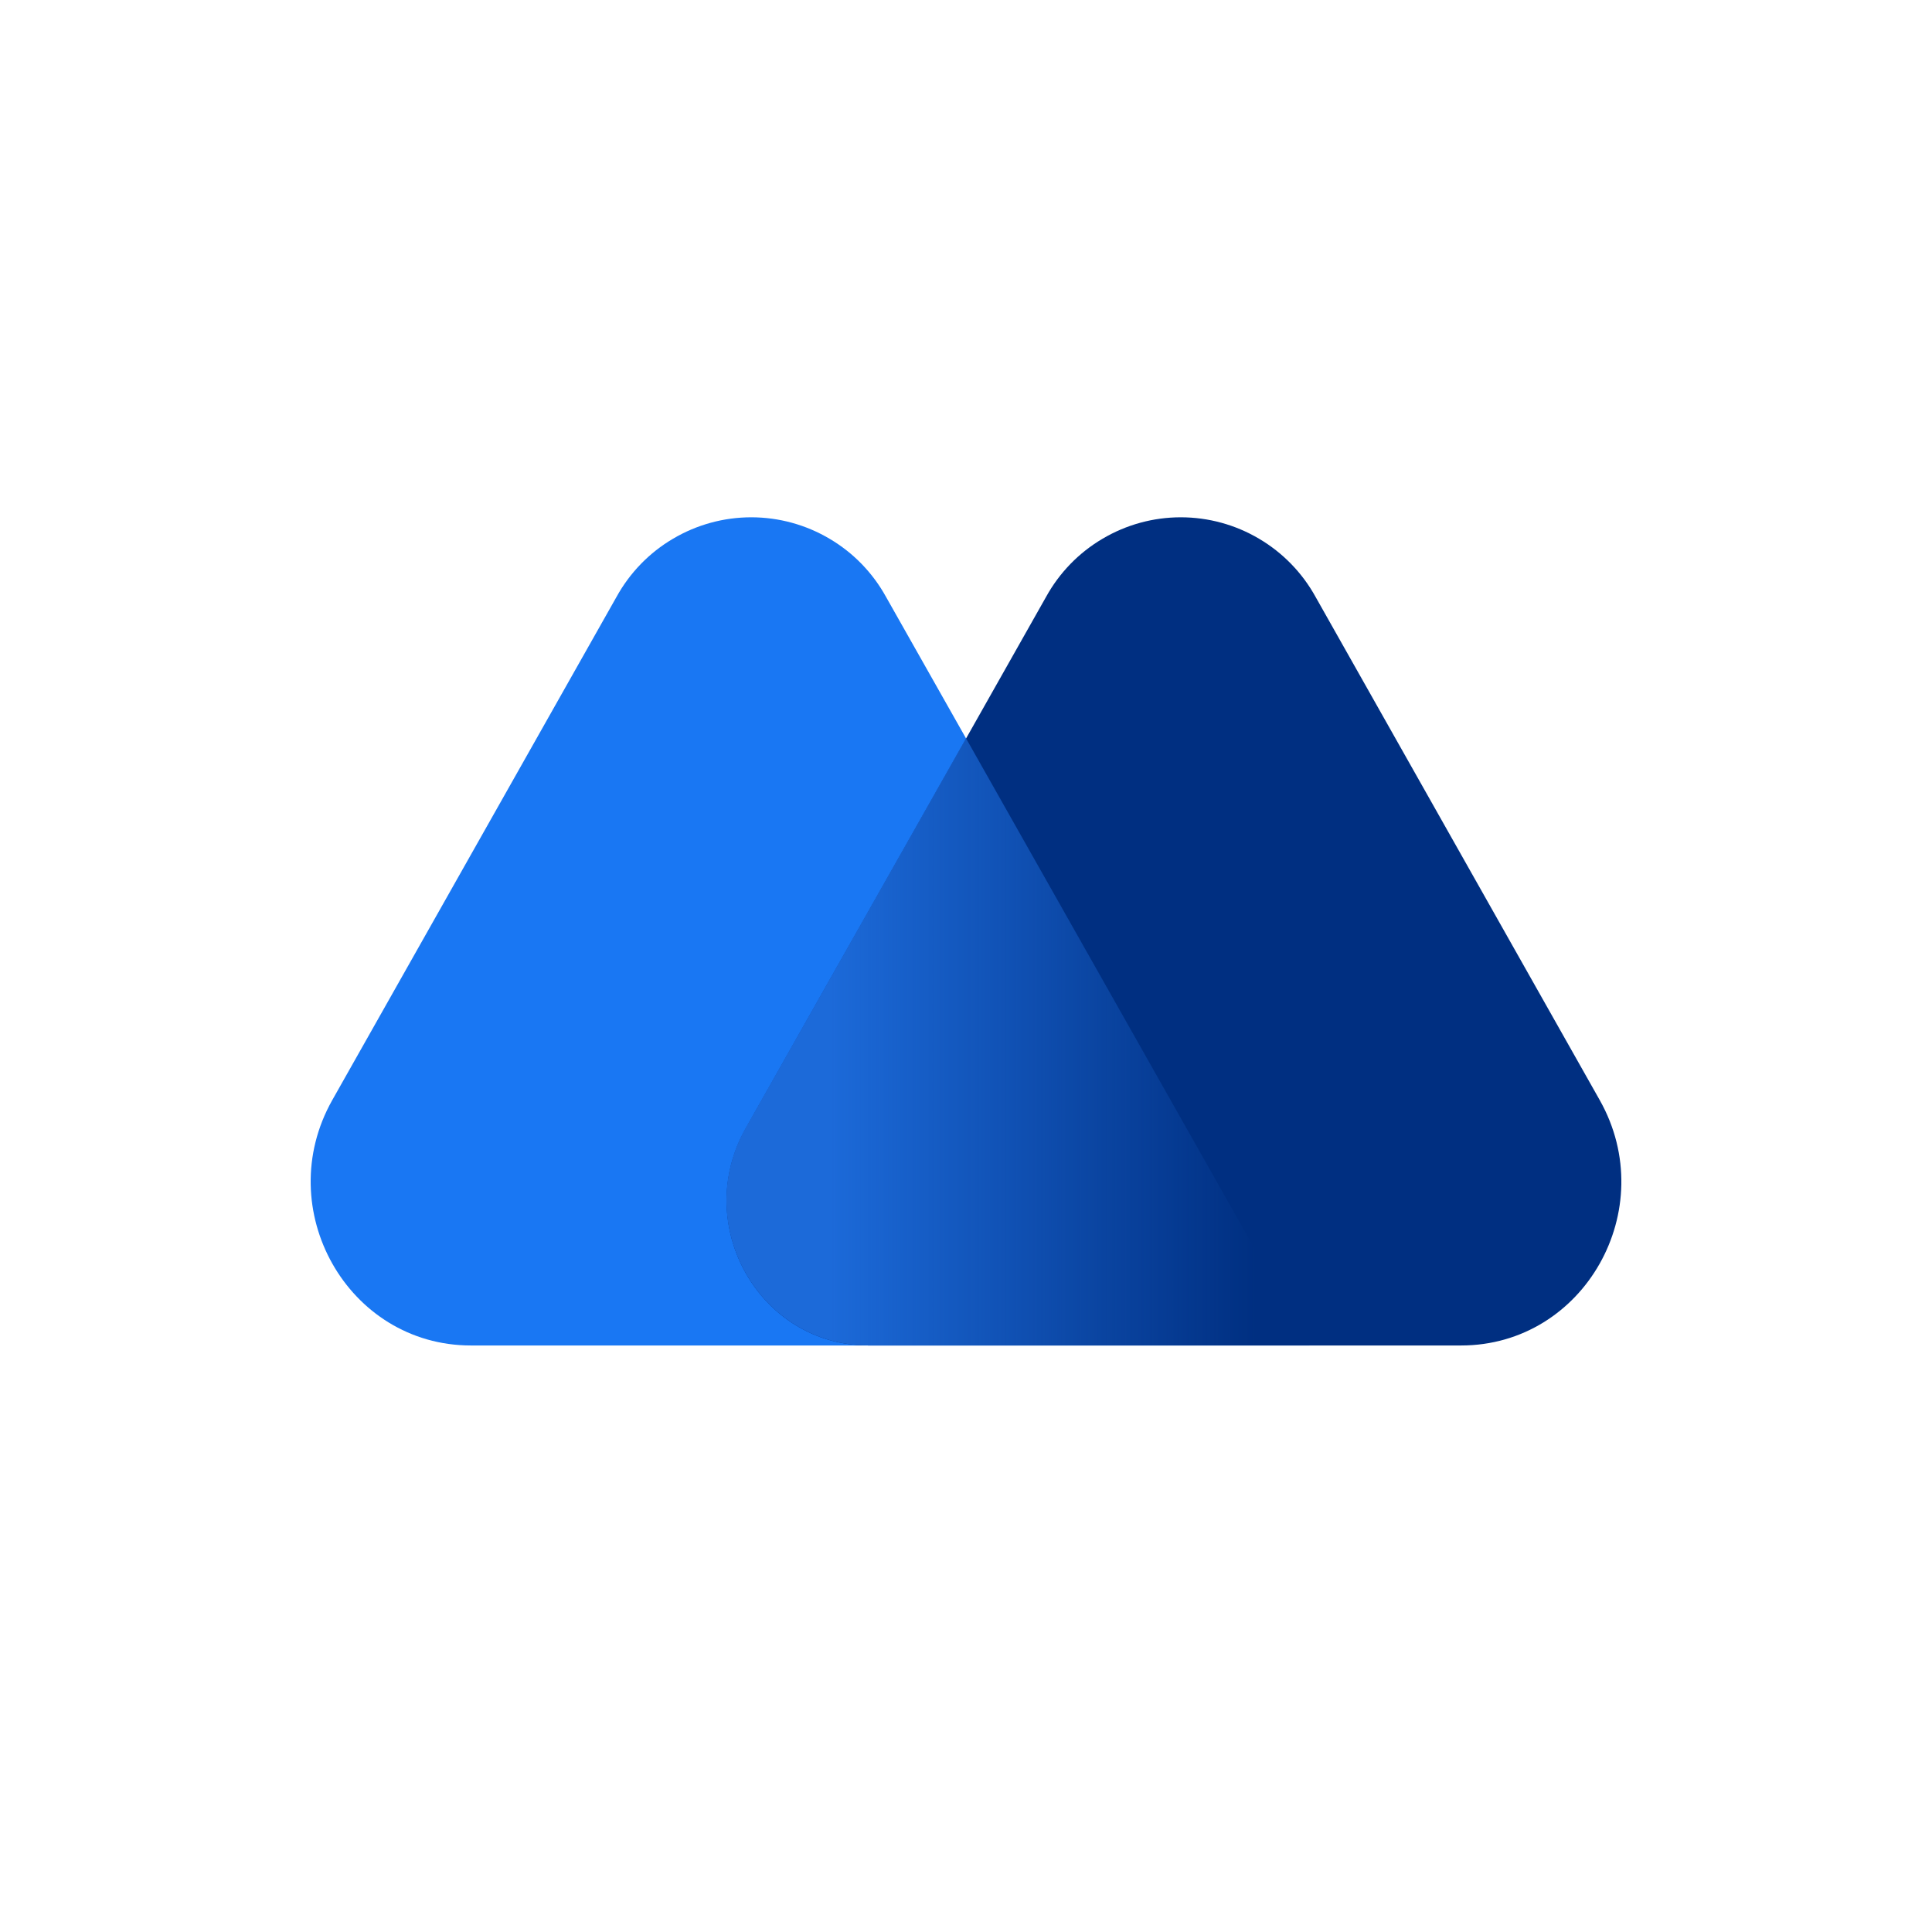 <svg width="24" height="24" viewBox="0 0 24 24" fill="none" xmlns="http://www.w3.org/2000/svg">
<path d="M7.659 7.414C7.824 7.115 8.066 6.865 8.361 6.692C8.655 6.518 8.991 6.426 9.332 6.426C9.674 6.426 10.01 6.518 10.304 6.692C10.599 6.865 10.841 7.115 11.006 7.414L16.265 16.714H5.85C4.32 16.714 3.365 15.021 4.127 13.667L7.659 7.414Z" fill="#1977F3"/>
<path d="M16.342 7.414C16.177 7.115 15.934 6.865 15.64 6.692C15.346 6.518 15.01 6.426 14.668 6.426C14.326 6.426 13.991 6.518 13.697 6.692C13.402 6.865 13.16 7.115 12.995 7.414L9.266 14.014C8.585 15.214 9.433 16.714 10.787 16.714H18.15C19.68 16.714 20.636 15.021 19.873 13.667L16.342 7.414Z" fill="#002F81"/>
<path d="M10.787 16.714H16.265L12 9.171L9.262 14.014C8.585 15.214 9.433 16.714 10.787 16.714Z" fill="url(#paint0_linear_112_4967)"/>
<defs>
<linearGradient id="paint0_linear_112_4967" x1="9.313" y1="15.171" x2="17.597" y2="15.171" gradientUnits="userSpaceOnUse">
<stop offset="0.12" stop-color="#1C6AD9"/>
<stop offset="0.76" stop-color="#1C6AD9" stop-opacity="0"/>
</linearGradient>
</defs>
</svg>
